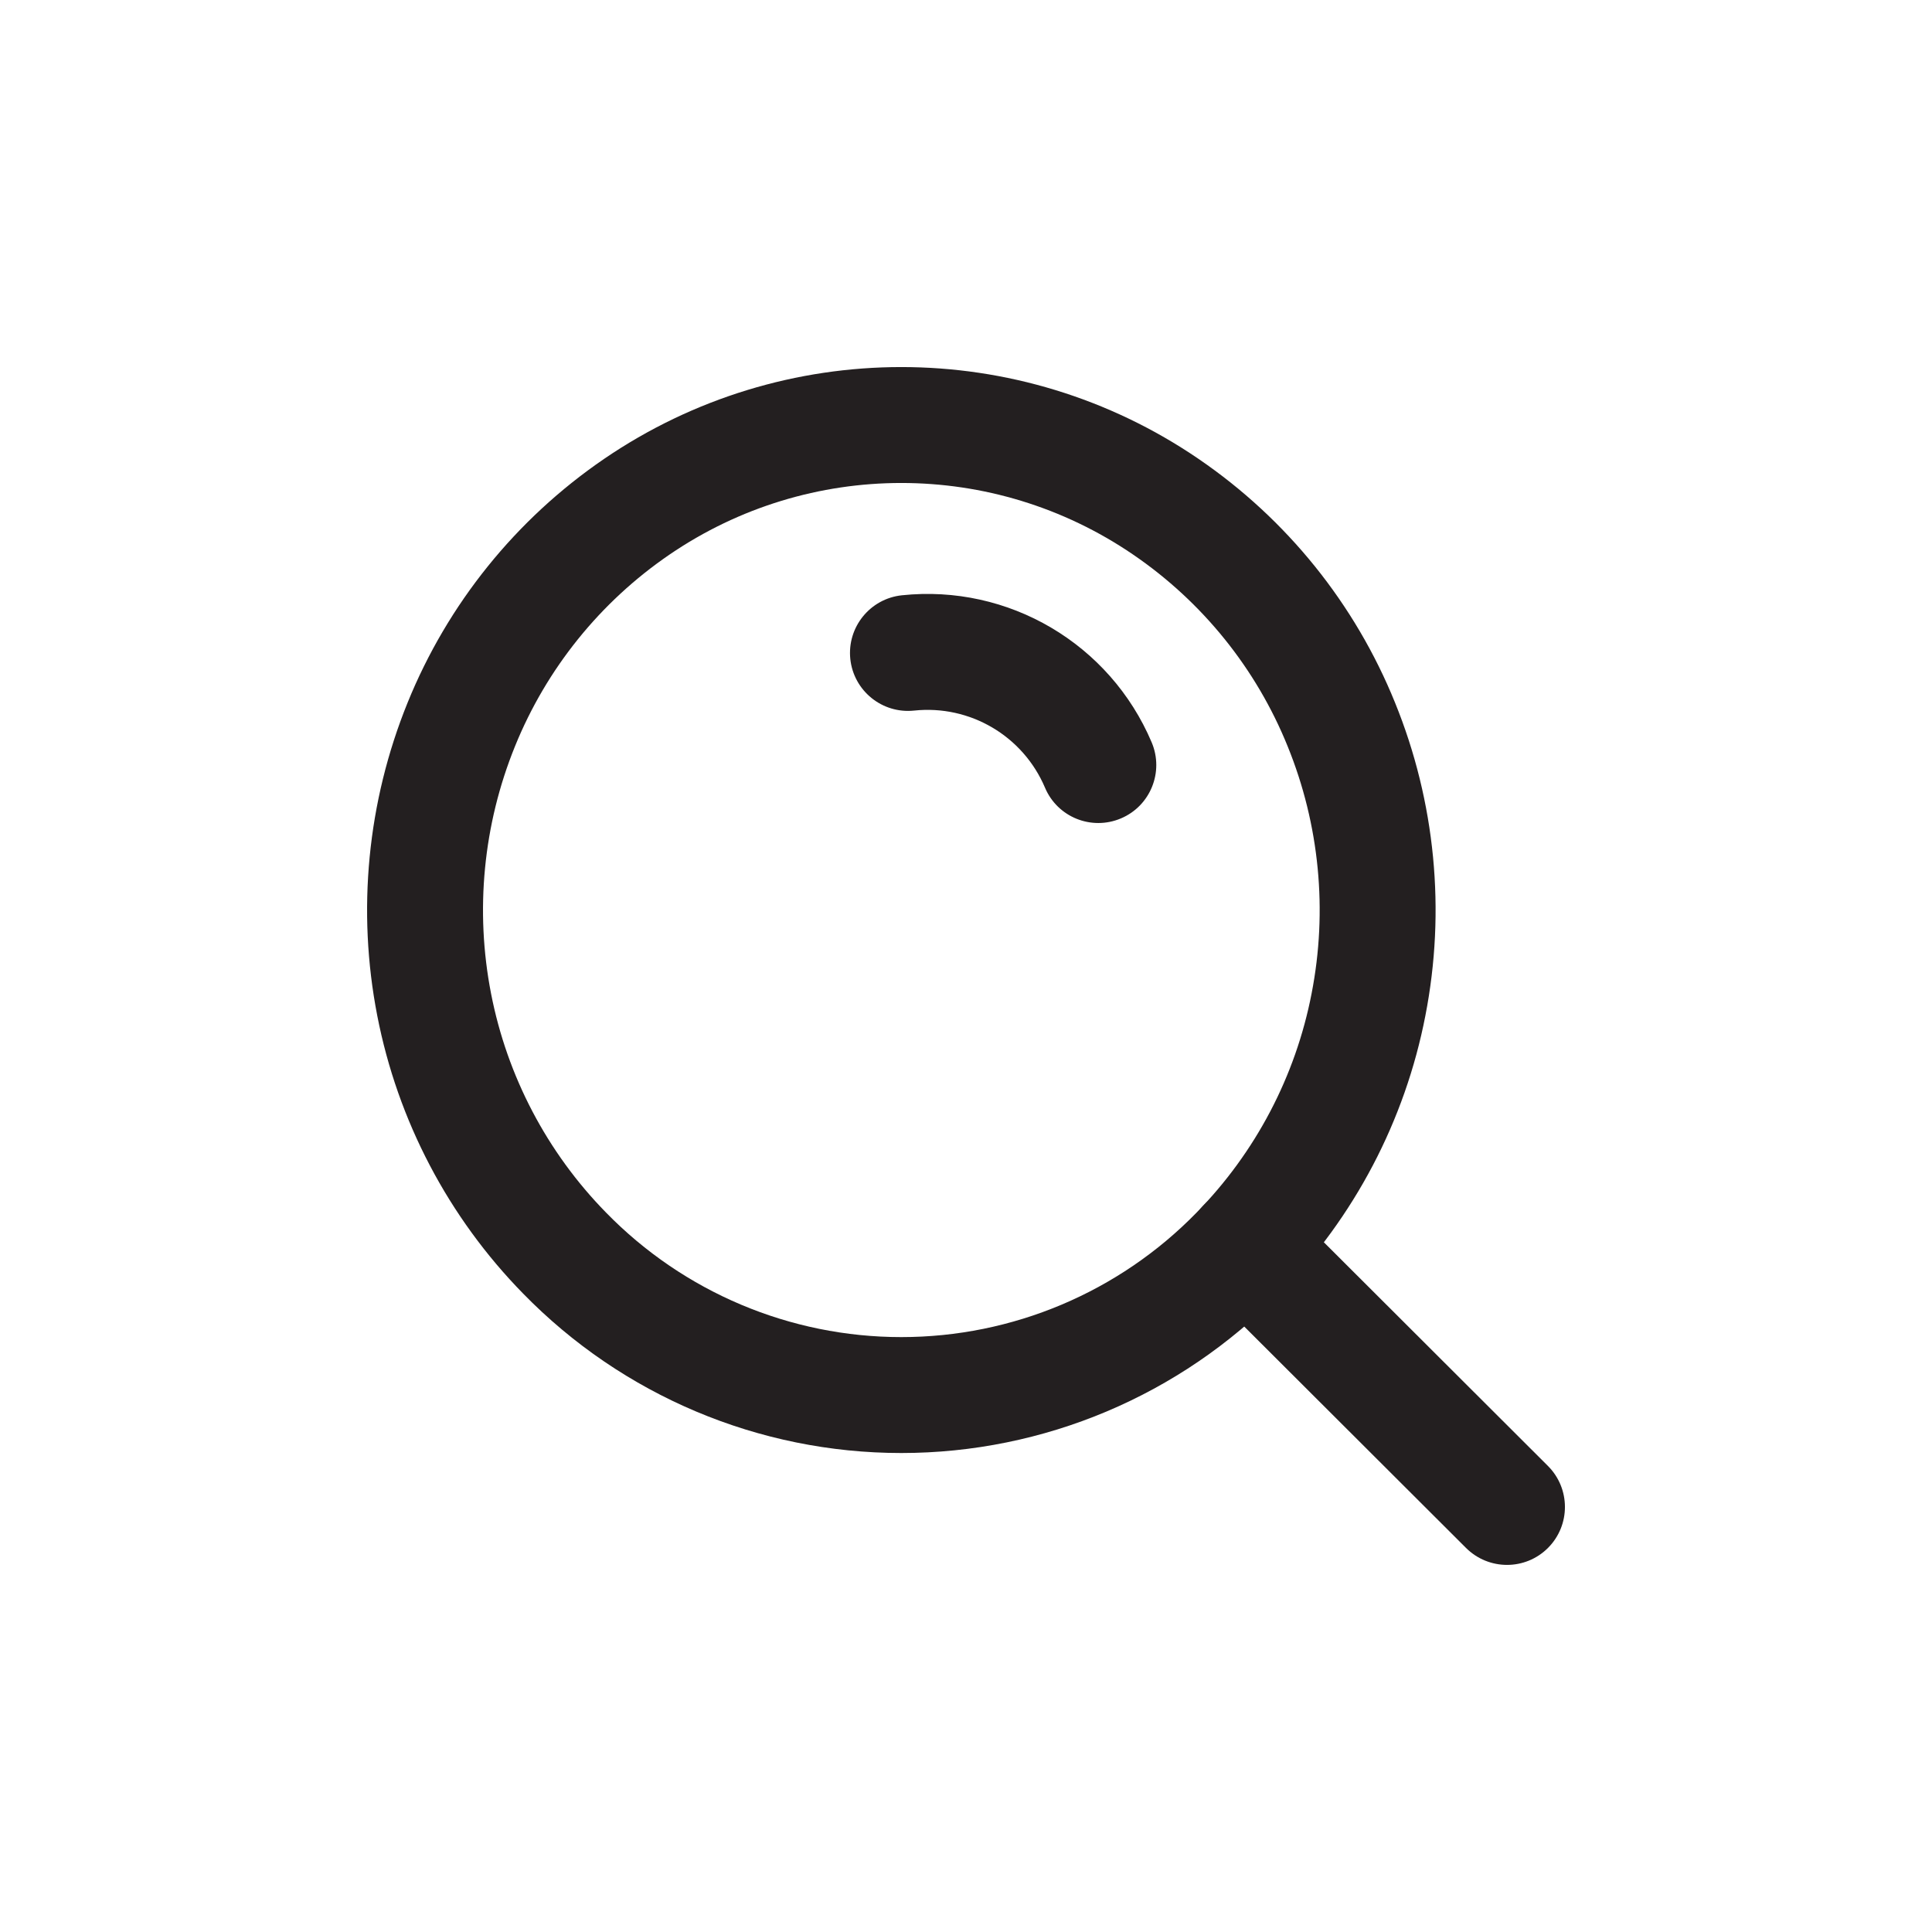 <?xml version="1.0" encoding="utf-8"?><!-- Uploaded to: SVG Repo, www.svgrepo.com, Generator: SVG Repo Mixer Tools -->
<svg width="800px" height="800px" viewBox="0 -0.5 25 25" fill="none" xmlns="http://www.w3.org/2000/svg">
<path fill-rule="evenodd" clip-rule="evenodd" d="M7.305 15.714C6.44 14.831 5.854 13.713 5.618 12.5C5.381 11.283 5.503 10.023 5.969 8.875C6.432 7.733 7.222 6.753 8.239 6.058C10.304 4.647 13.022 4.647 15.087 6.058C16.105 6.753 16.895 7.733 17.357 8.875C17.824 10.023 17.946 11.283 17.708 12.5C17.473 13.713 16.886 14.831 16.021 15.714C14.876 16.889 13.304 17.552 11.663 17.552C10.022 17.552 8.451 16.889 7.305 15.714V15.714Z" stroke="#231F20" stroke-width="1.5" stroke-linecap="round" stroke-linejoin="round"/>
<path d="M11.67 7.203C11.258 7.247 10.96 7.616 11.003 8.028C11.047 8.44 11.416 8.738 11.828 8.695L11.67 7.203ZM13.522 9.692C13.683 10.074 14.123 10.252 14.505 10.09C14.886 9.929 15.064 9.489 14.903 9.107L13.522 9.692ZM16.642 15.087C16.349 14.794 15.874 14.795 15.582 15.088C15.289 15.381 15.289 15.856 15.582 16.148L16.642 15.087ZM18.97 19.53C19.264 19.823 19.738 19.823 20.031 19.53C20.324 19.236 20.323 18.762 20.03 18.469L18.97 19.53ZM11.828 8.695C12.551 8.618 13.238 9.023 13.522 9.692L14.903 9.107C14.362 7.83 13.05 7.057 11.67 7.203L11.828 8.695ZM15.582 16.148L18.97 19.53L20.03 18.469L16.642 15.087L15.582 16.148Z" fill="#231F20"/>
</svg>